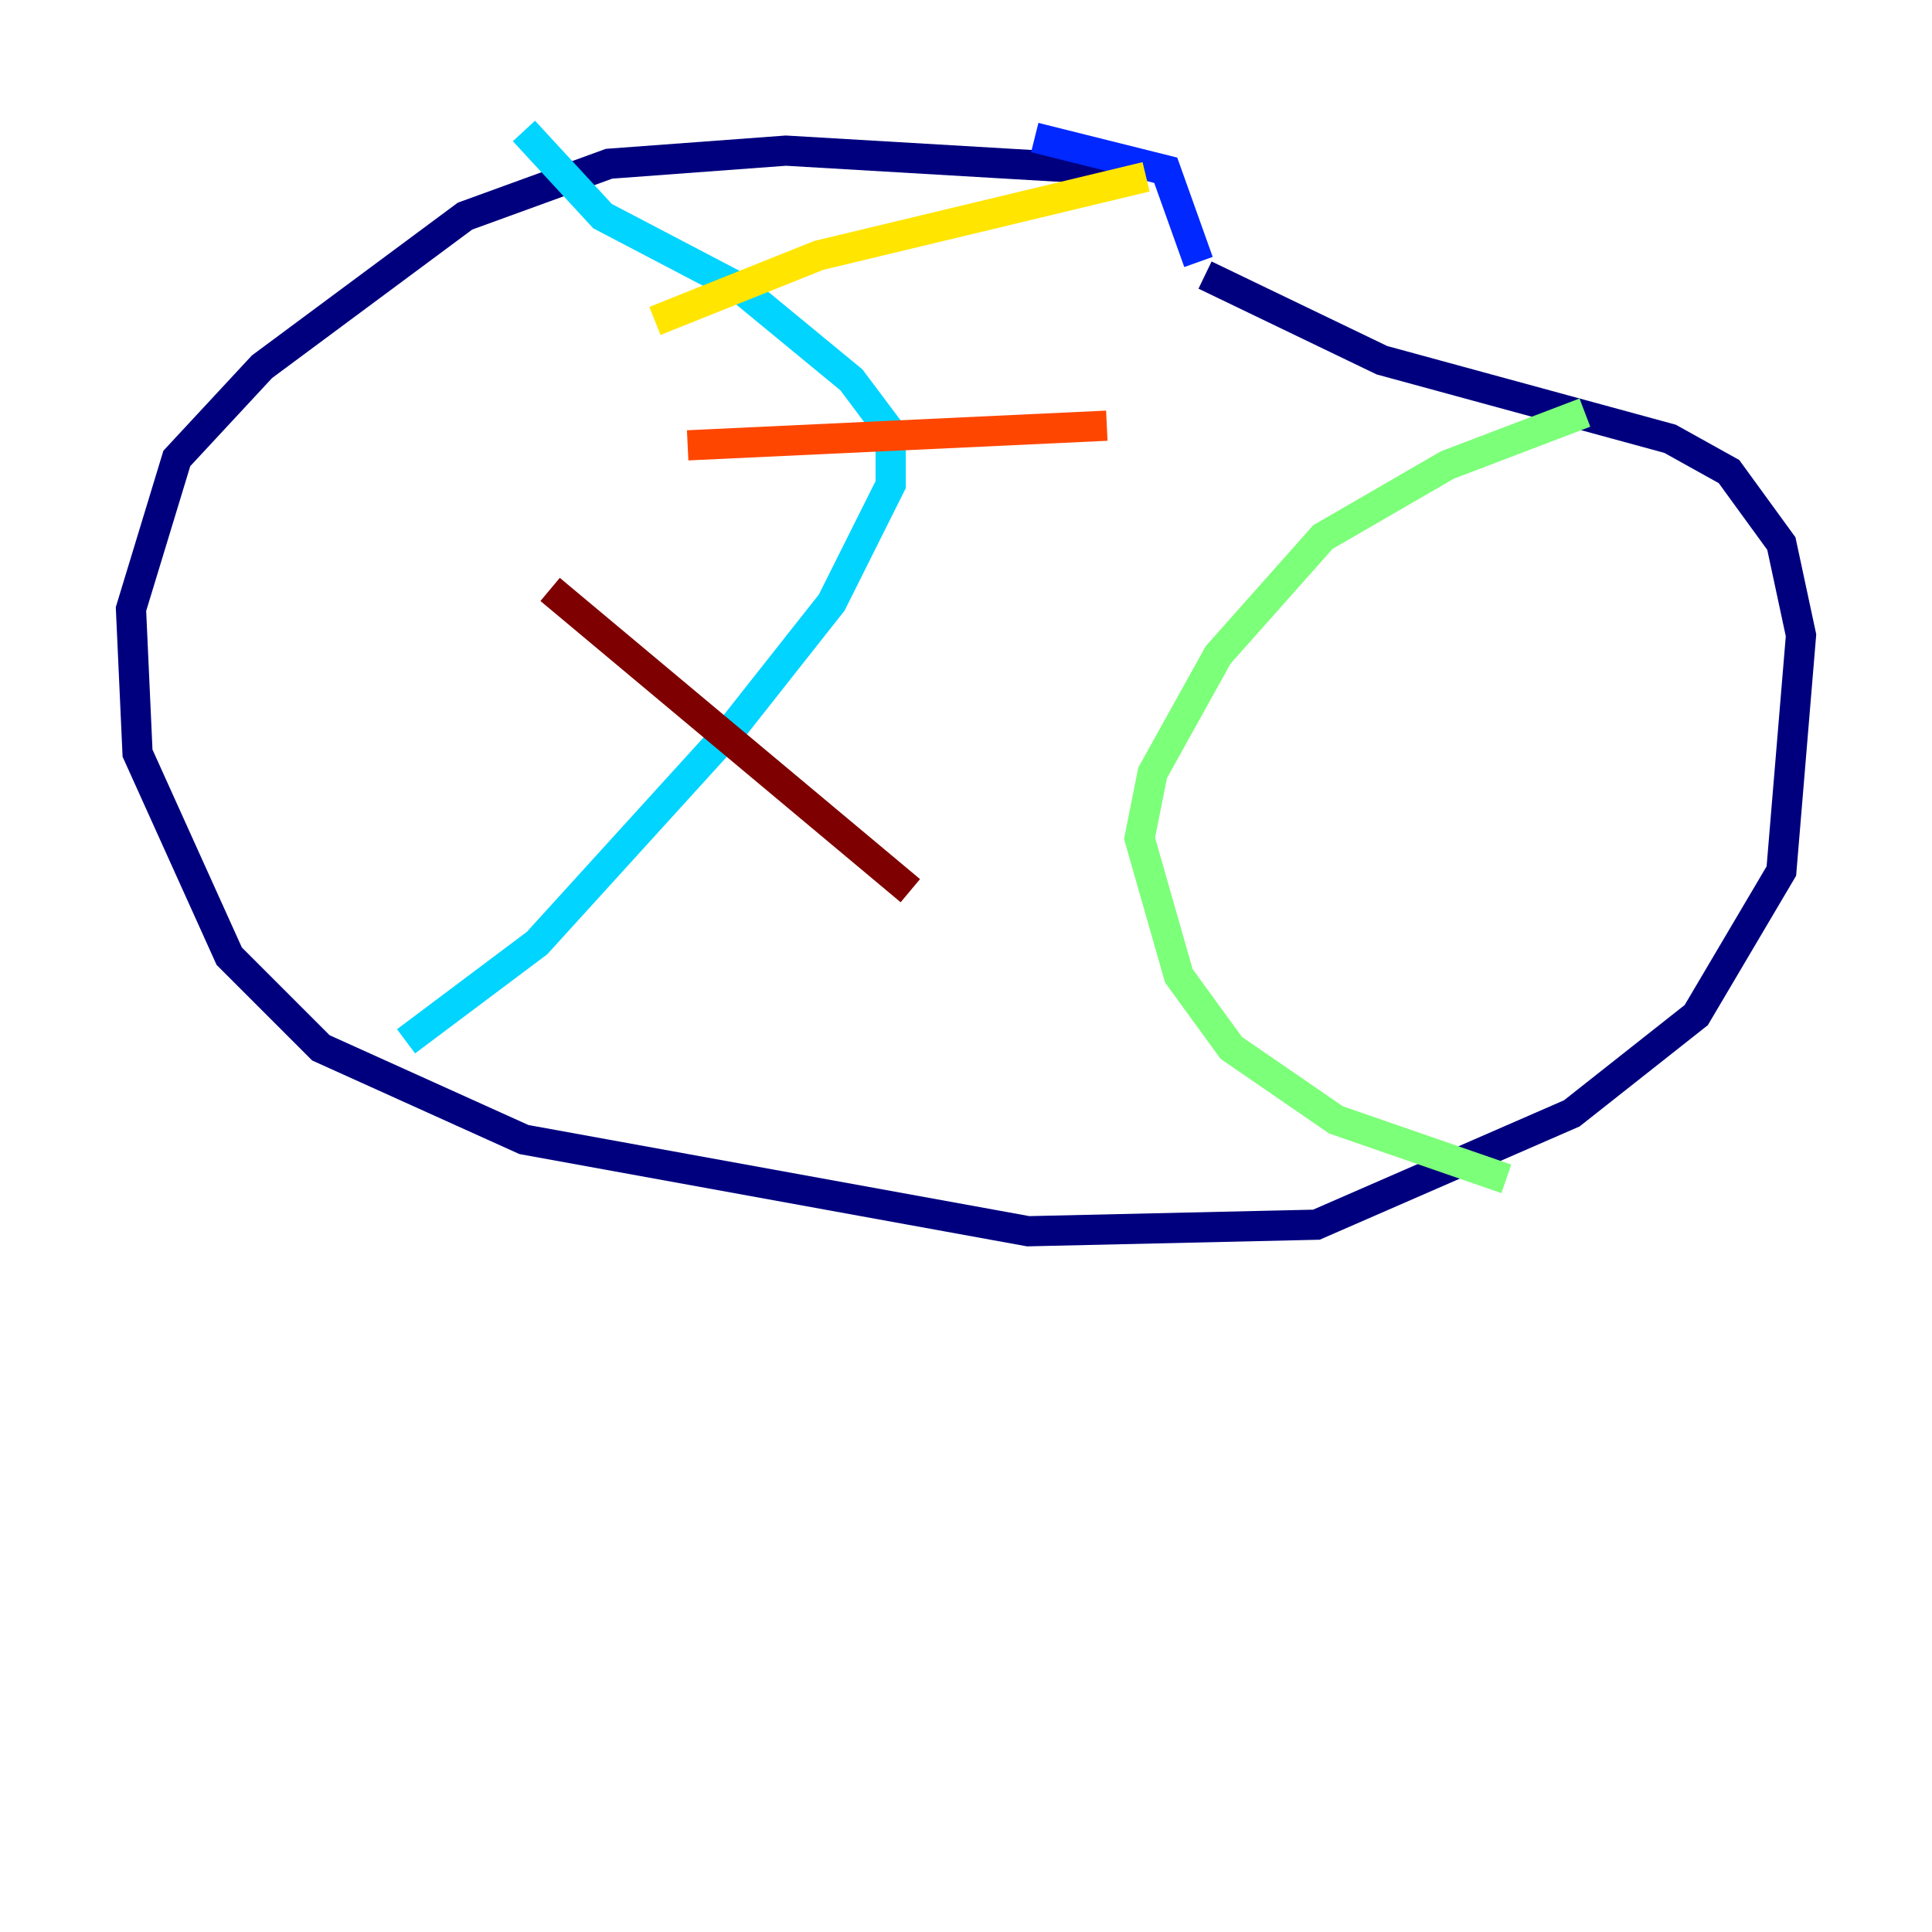 <?xml version="1.0" encoding="utf-8" ?>
<svg baseProfile="tiny" height="128" version="1.2" viewBox="0,0,128,128" width="128" xmlns="http://www.w3.org/2000/svg" xmlns:ev="http://www.w3.org/2001/xml-events" xmlns:xlink="http://www.w3.org/1999/xlink"><defs /><polyline fill="none" points="74.197,11.281 52.068,9.98 40.352,10.848 30.807,14.319 17.356,24.298 11.715,30.373 8.678,40.352 9.112,49.898 15.186,63.349 21.261,69.424 34.712,75.498 68.122,81.573 87.214,81.139 104.136,73.763 112.38,67.254 118.02,57.709 119.322,42.088 118.02,36.014 114.549,31.241 110.644,29.071 91.552,23.864 79.837,18.224" stroke="#00007f" stroke-width="2" /><polyline fill="none" points="79.403,17.356 77.234,11.281 68.556,9.112" stroke="#0028ff" stroke-width="2" /><polyline fill="none" points="34.712,8.678 39.919,14.319 49.031,19.091 56.407,25.166 59.01,28.637 59.01,32.108 55.105,39.919 48.597,48.163 35.58,62.481 26.902,68.99" stroke="#00d4ff" stroke-width="2" /><polyline fill="none" points="105.003,27.336 95.891,30.807 87.647,35.58 80.705,43.39 76.366,51.2 75.498,55.539 78.102,64.651 81.573,69.424 88.515,74.197 99.797,78.102" stroke="#7cff79" stroke-width="2" /><polyline fill="none" points="43.39,21.261 54.237,16.922 75.932,11.715" stroke="#ffe500" stroke-width="2" /><polyline fill="none" points="45.559,29.505 73.329,28.203" stroke="#ff4600" stroke-width="2" /><polyline fill="none" points="36.447,39.051 60.312,59.01" stroke="#7f0000" stroke-width="2" /></svg>